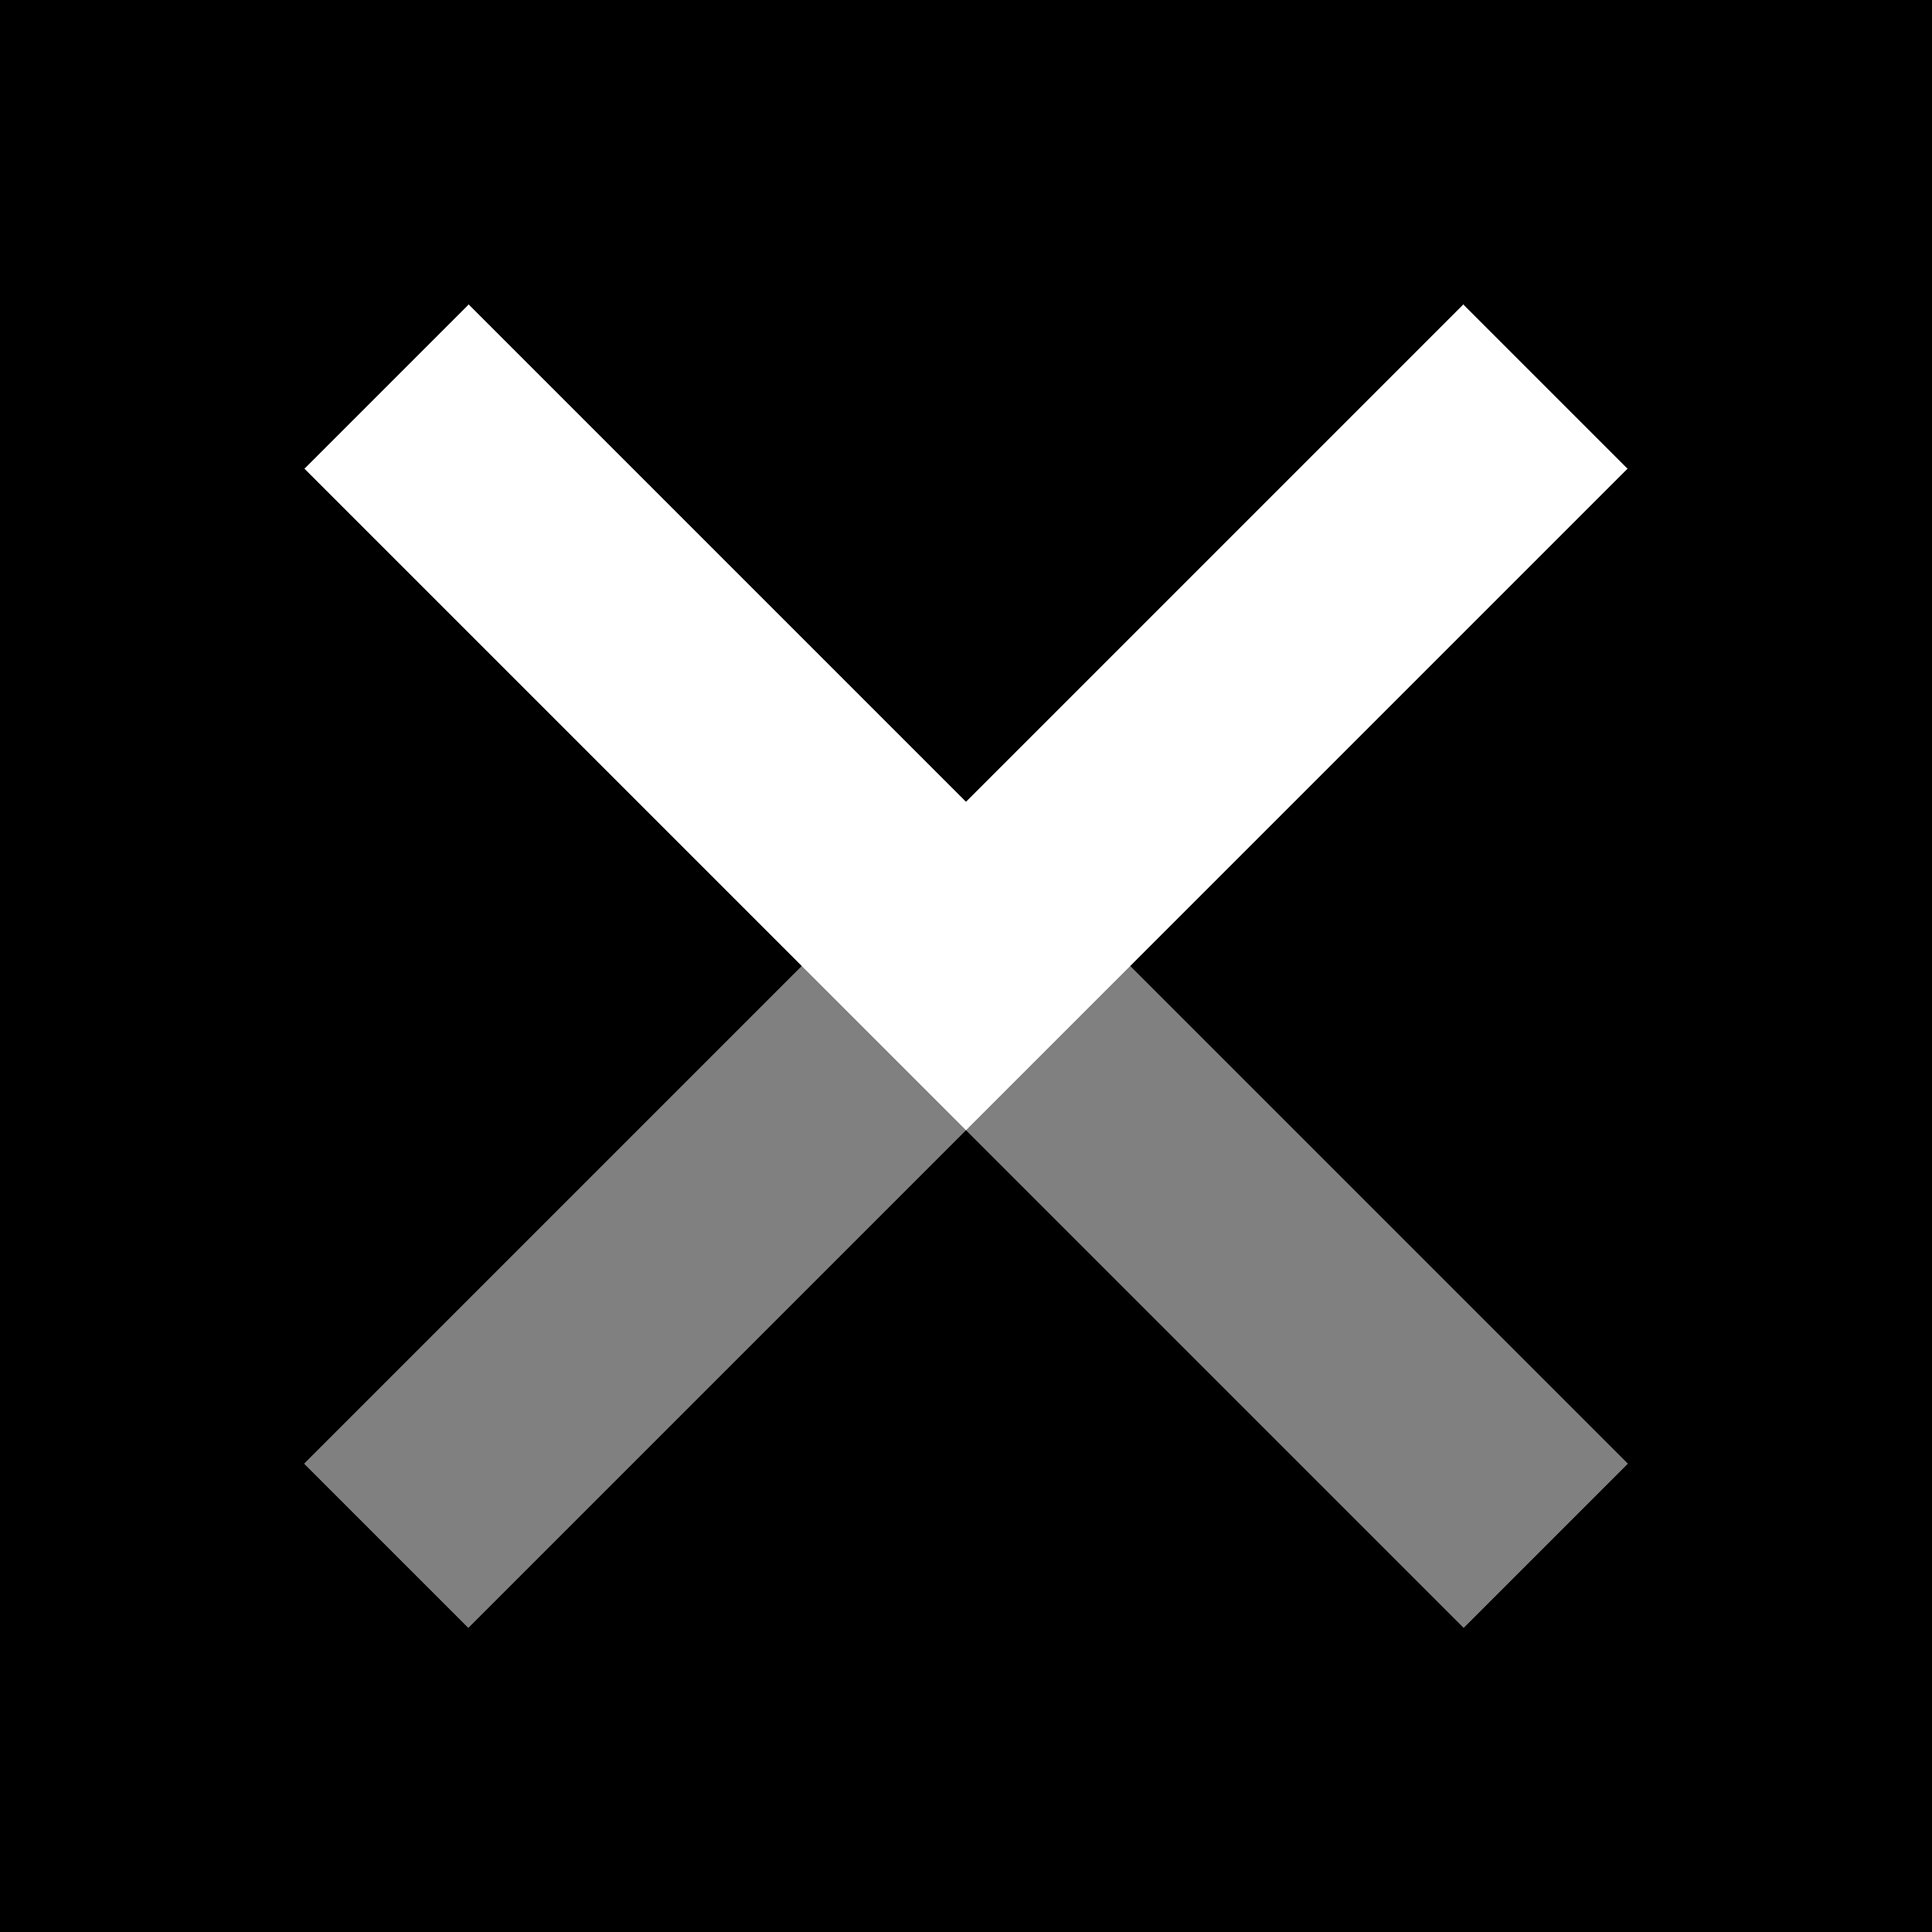 <svg xmlns="http://www.w3.org/2000/svg" viewBox="0 0 100 100" shape-rendering="crispEdges">

  <rect width="100" height="100" fill="black"/>

  <path d="M 20 80 L 50 50 L 80 80" fill="none" stroke="gray" stroke-width="12" />

  <path d="M 20 20 L 50 50 L 80 20" fill="none" stroke="white" stroke-width="12" />
</svg>